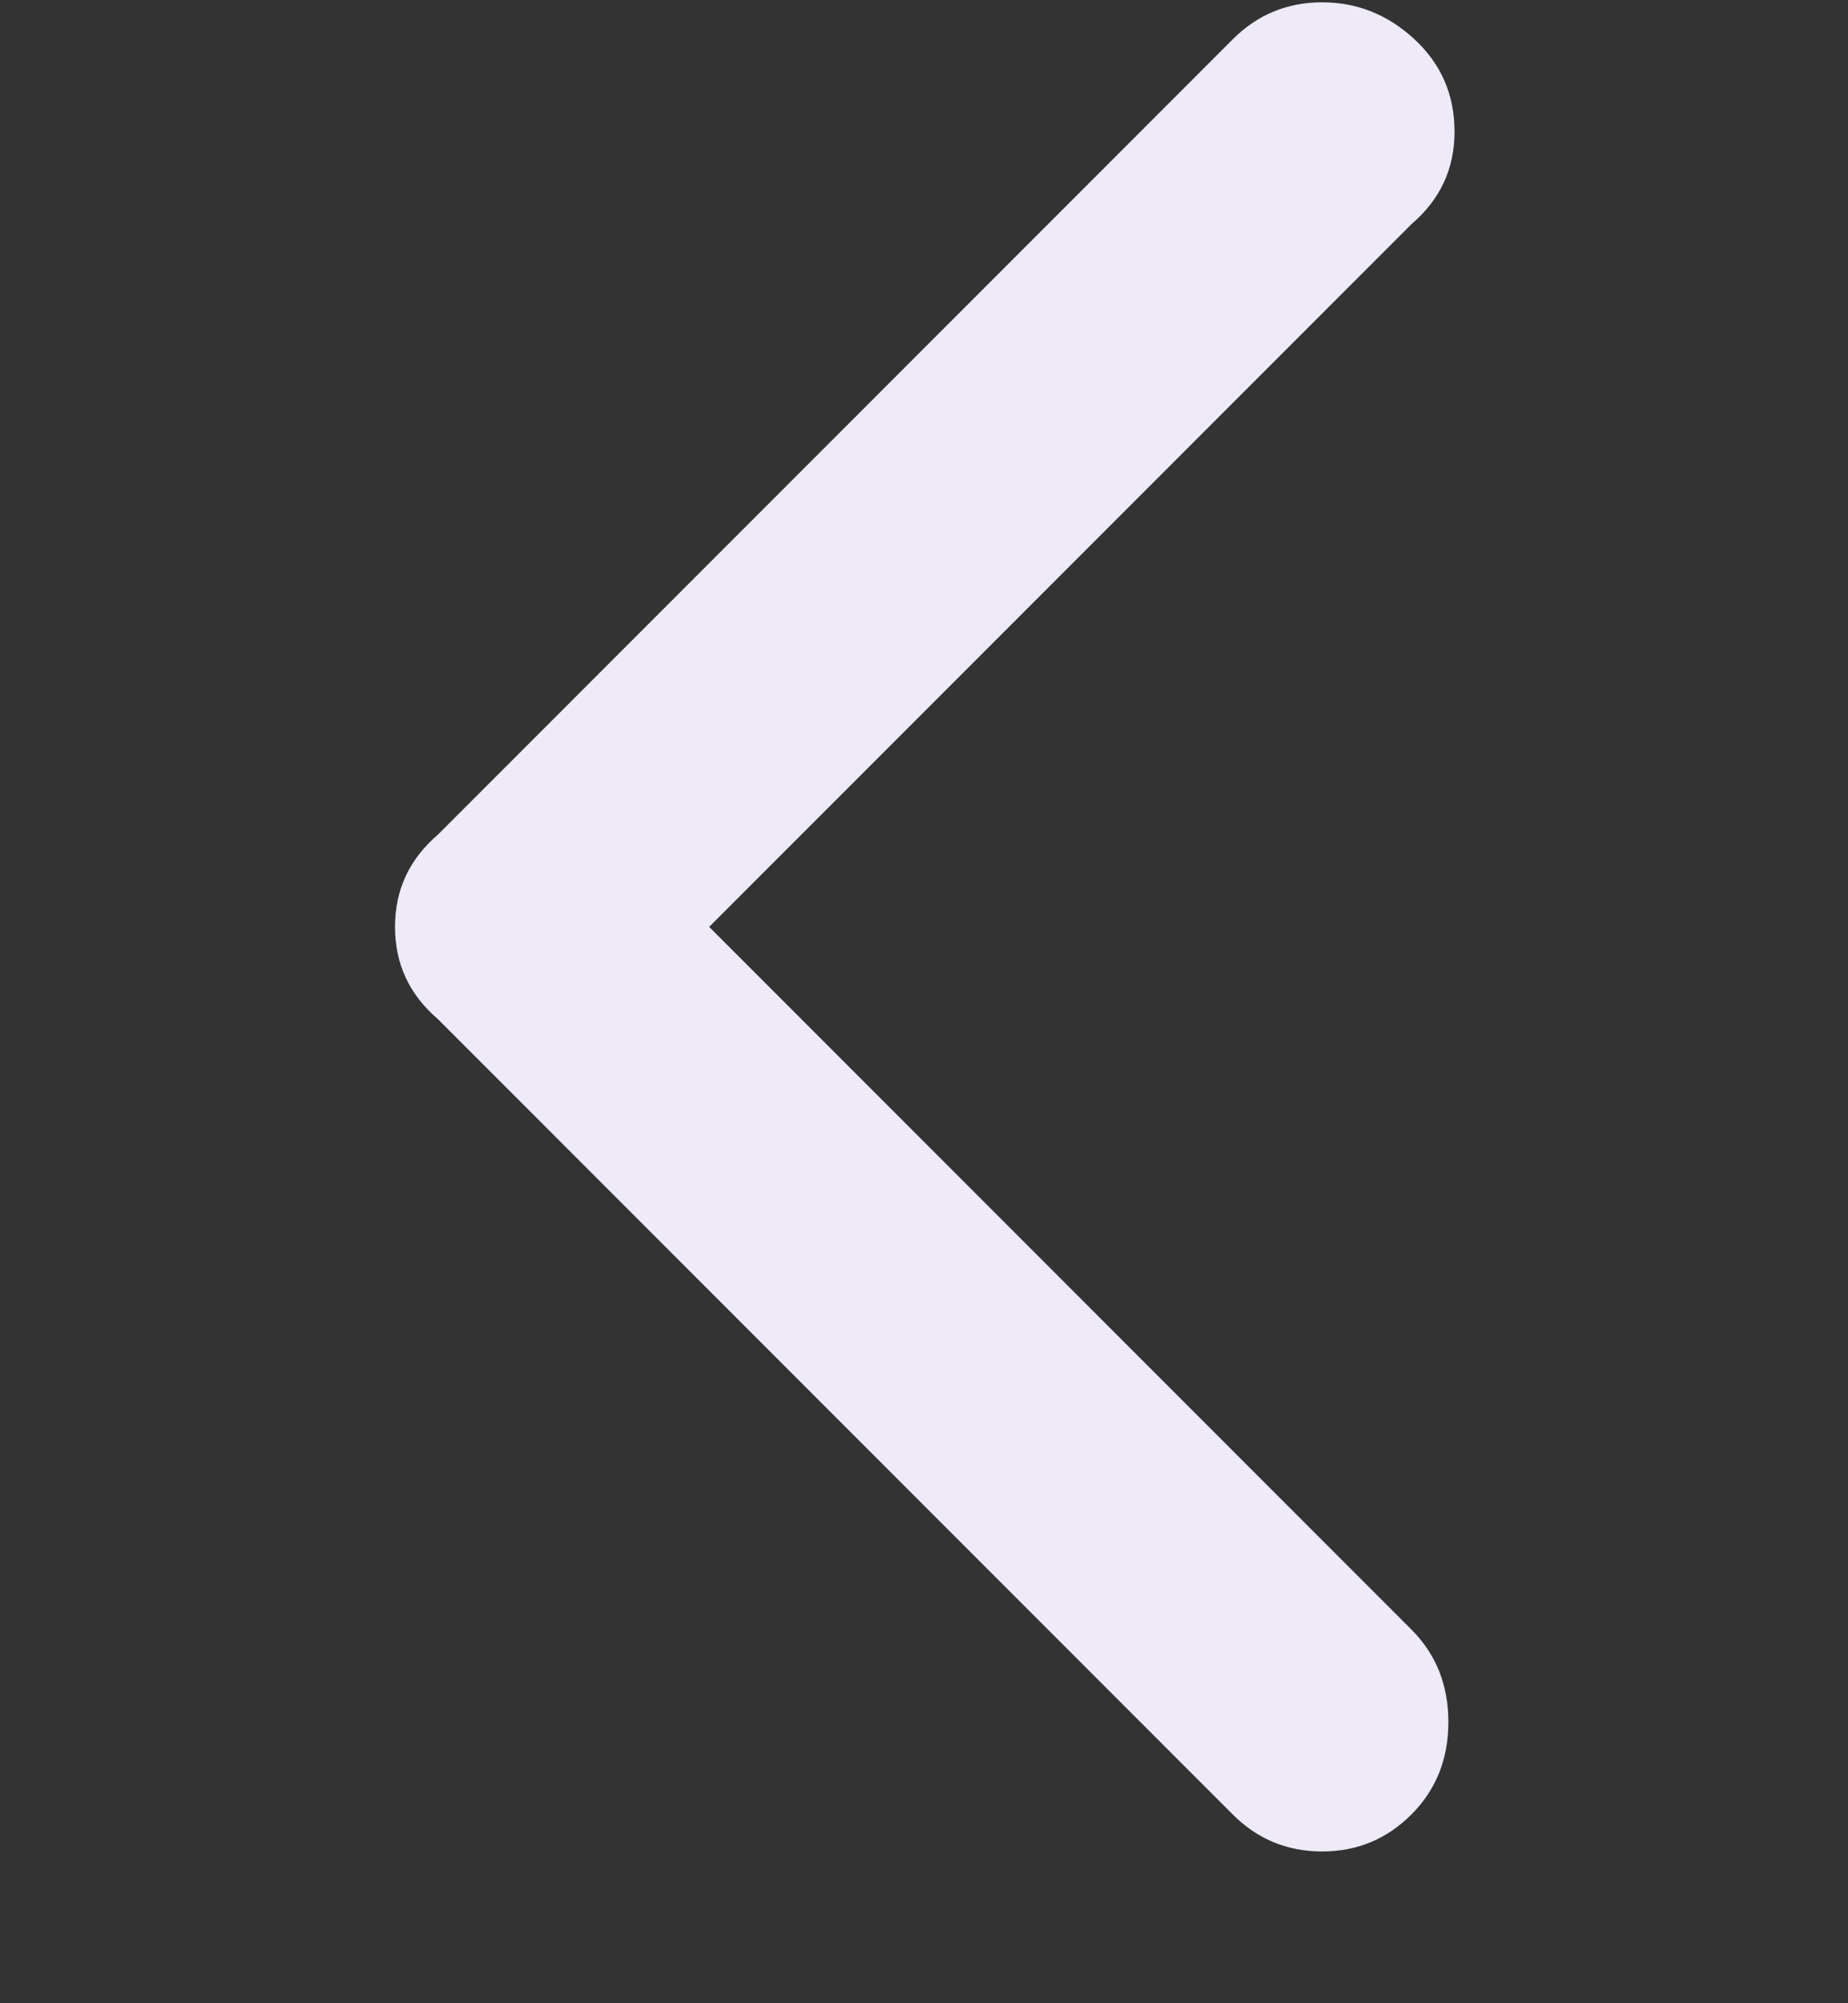 <svg width="12" height="13" viewBox="0 0 12 13" fill="none" xmlns="http://www.w3.org/2000/svg">
<rect x="0" y="0" width="12" height="13" fill="#333333" stroke="none"/>
<g clip-path="url(#clip0_241_2013)">
<path d="M2.565 6.015C2.565 5.775 2.658 5.575 2.845 5.415L8.005 0.255C8.165 0.095 8.358 0.015 8.585 0.015C8.812 0.015 9.012 0.095 9.185 0.255C9.358 0.415 9.445 0.615 9.445 0.855C9.445 1.095 9.352 1.295 9.165 1.455L4.605 6.015L9.165 10.575C9.325 10.735 9.405 10.935 9.405 11.175C9.405 11.415 9.325 11.615 9.165 11.775C9.005 11.935 8.812 12.015 8.585 12.015C8.358 12.015 8.165 11.935 8.005 11.775L2.845 6.615C2.658 6.455 2.565 6.255 2.565 6.015Z" fill="#EEEAF8"/>
</g>
<defs>
<clipPath id="clip0_241_2013">
<rect width="12" height="12" fill="white" transform="matrix(1 0 0 -1 0.005 12.015)"/>
</clipPath>
</defs>
</svg>
